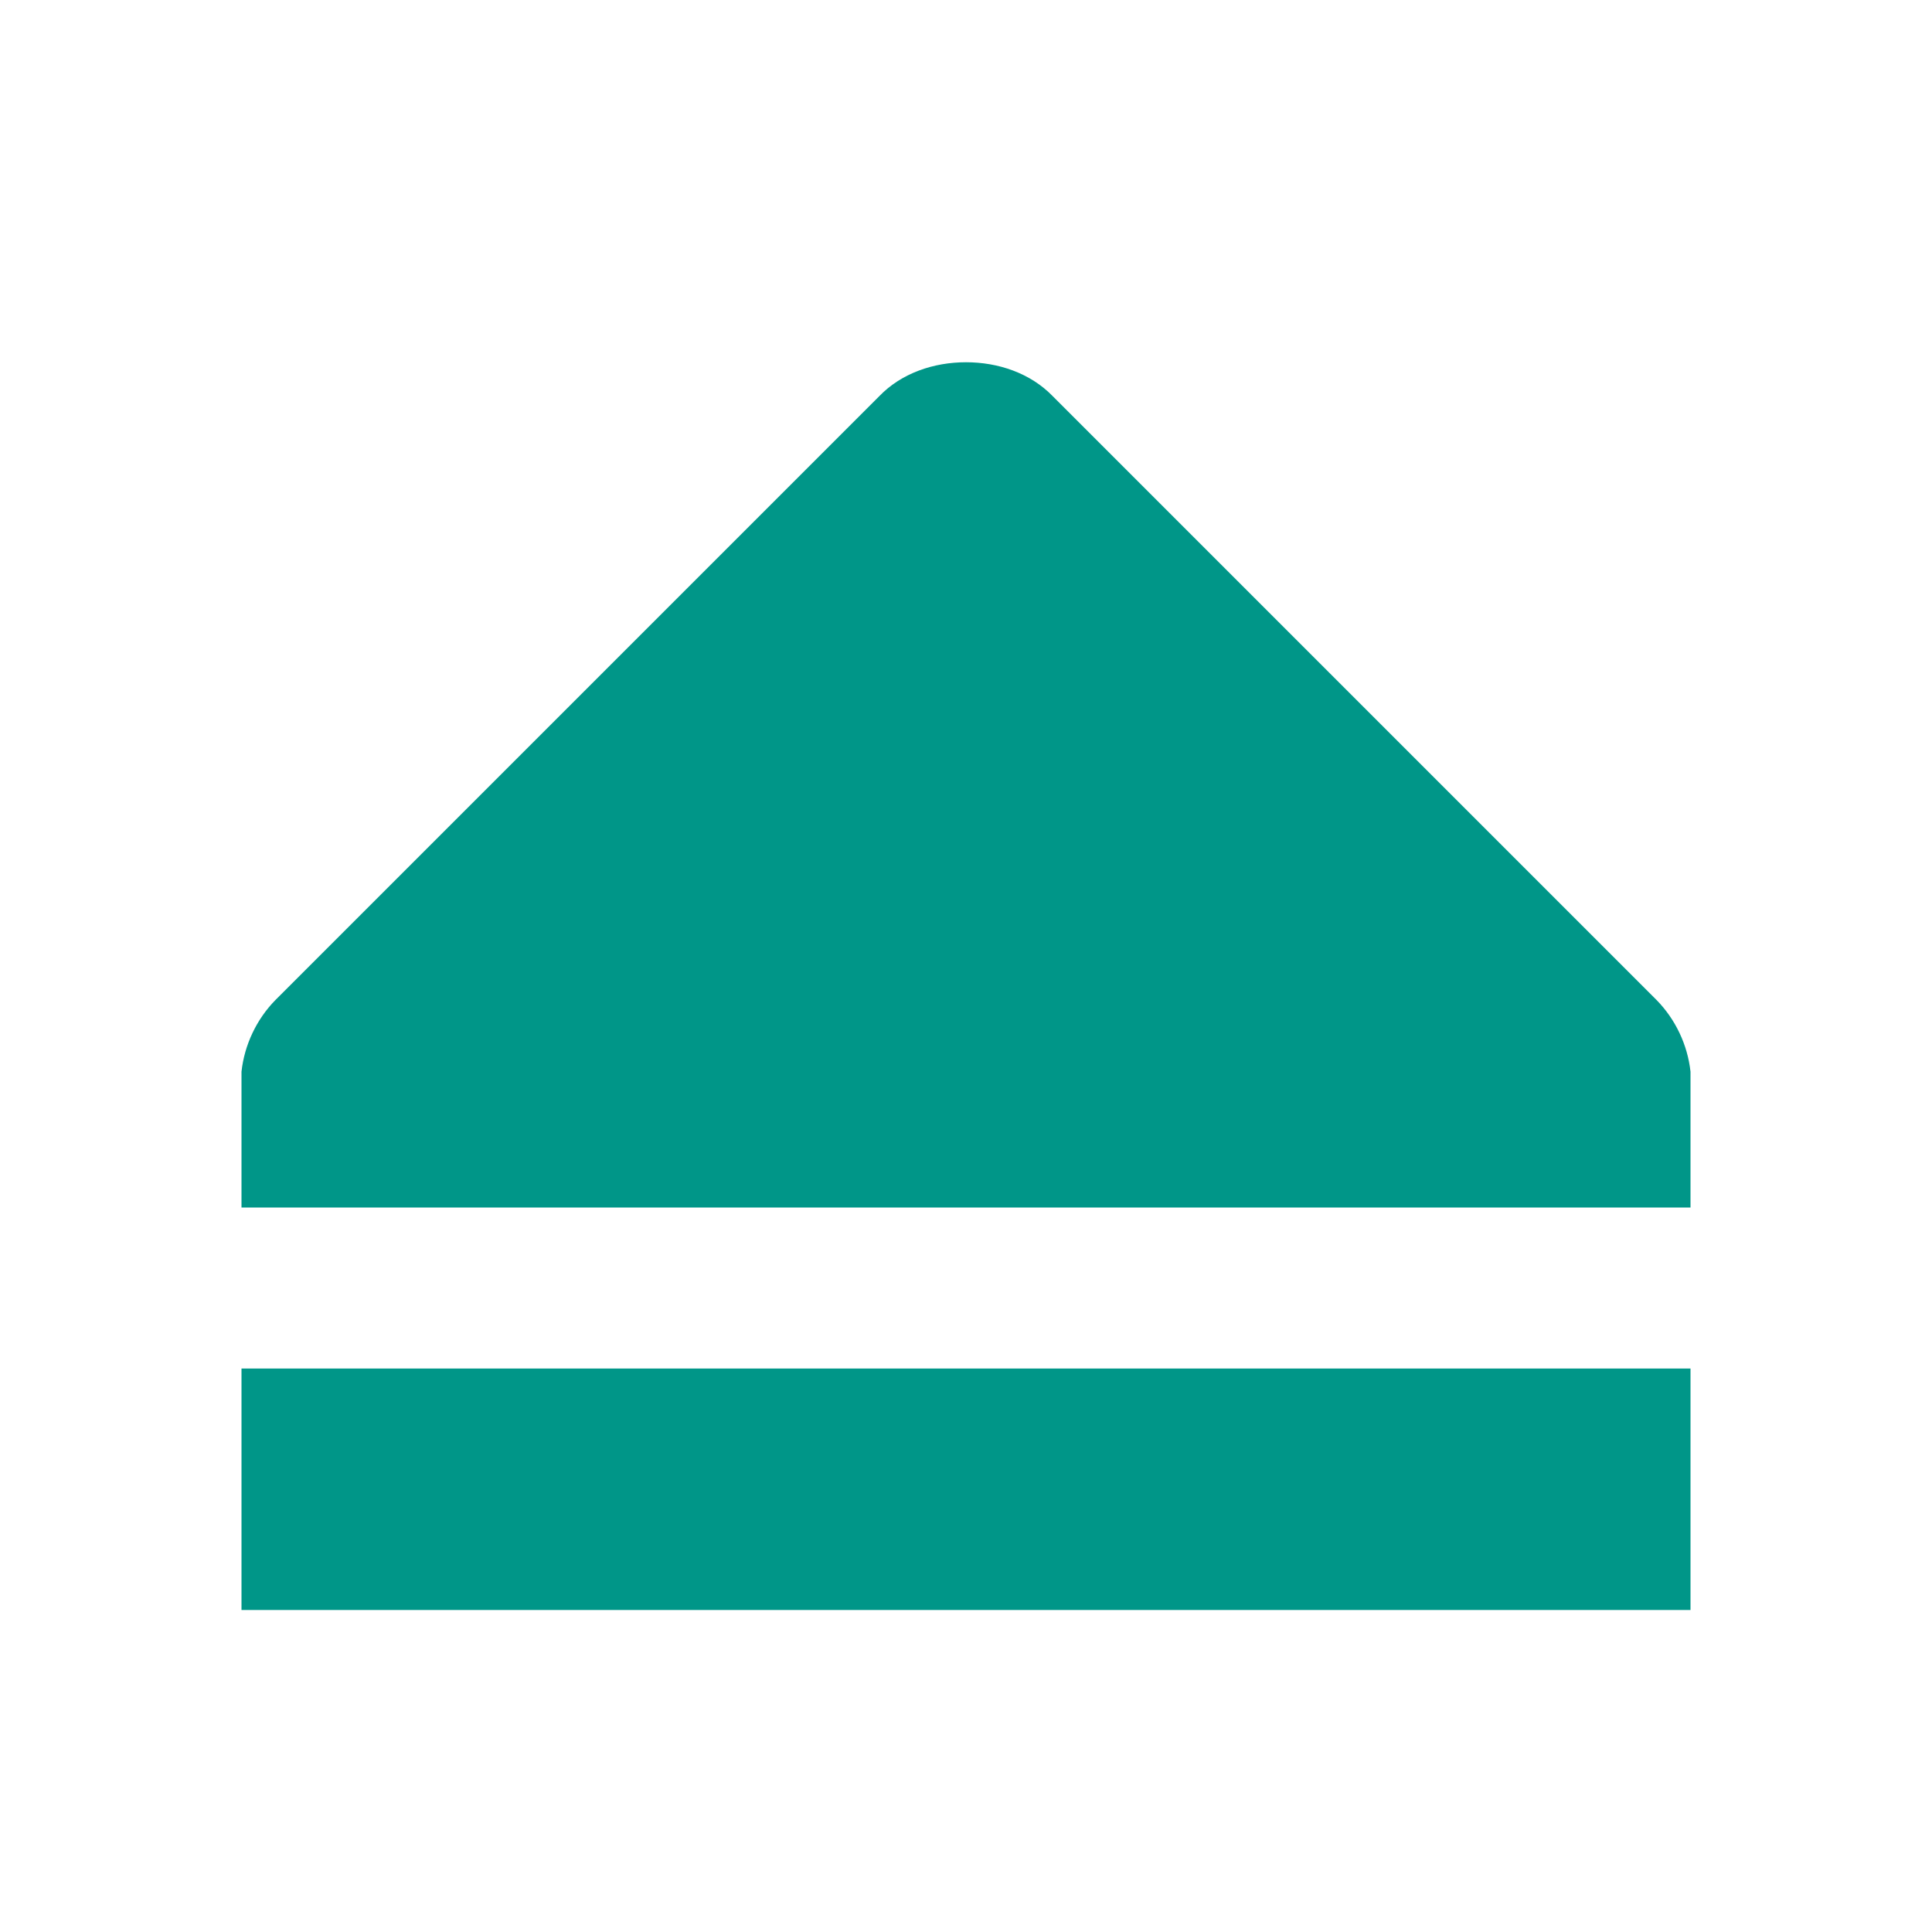 <?xml version="1.0" encoding="UTF-8" standalone="no"?>
<!-- Created with Inkscape (http://www.inkscape.org/) -->

<svg
   xmlns:dc="http://purl.org/dc/elements/1.1/"
   xmlns:cc="http://creativecommons.org/ns#"
   xmlns:rdf="http://www.w3.org/1999/02/22-rdf-syntax-ns#"
   xmlns:svg="http://www.w3.org/2000/svg"
   xmlns="http://www.w3.org/2000/svg"
   xmlns:sodipodi="http://sodipodi.sourceforge.net/DTD/sodipodi-0.dtd"
   xmlns:inkscape="http://www.inkscape.org/namespaces/inkscape"
   id="svg7384"
   sodipodi:docname="media-eject.svg"
   version="1.1"
   inkscape:version="0.91 r13725"
   height="48"
   width="48">
  <sodipodi:namedview
     inkscape:cy="73.93310033683795"
     pagecolor="#ffffff"
     borderopacity="1"
     showborder="true"
     inkscape:bbox-paths="false"
     guidetolerance="10"
     inkscape:object-paths="true"
     inkscape:window-width="1366"
     showguides="true"
     inkscape:object-nodes="true"
     inkscape:snap-bbox="true"
     inkscape:pageshadow="2"
     inkscape:guide-bbox="true"
     inkscape:snap-nodes="false"
     bordercolor="#666666"
     objecttolerance="10"
     id="namedview88"
     showgrid="false"
     inkscape:window-maximized="1"
     inkscape:window-x="0"
     inkscape:snap-global="true"
     inkscape:window-y="30"
     gridtolerance="10"
     inkscape:window-height="713"
     inkscape:snap-to-guides="true"
     inkscape:current-layer="layer12"
     inkscape:snap-bbox-midpoints="false"
     inkscape:zoom="2.985673648840329"
     inkscape:cx="-55.15767016873581"
     inkscape:snap-grids="true"
     inkscape:pageopacity="1"
     fit-margin-top="0"
     fit-margin-left="0"
     fit-margin-right="0"
     fit-margin-bottom="0"
     inkscape:bbox-nodes="true"
     inkscape:snap-page="true" />
  <title
     id="title9167">Gnome Symbolic Icon Theme</title>
  <defs
     id="defs7386" />
  <g
     inkscape:label="status"
     transform="translate(-182,-571)"
     inkscape:groupmode="layer"
     id="layer9"
     style="display:inline" />
  <g
     inkscape:label="devices"
     transform="translate(-182,-571)"
     inkscape:groupmode="layer"
     id="layer10" />
  <g
     inkscape:label="apps"
     transform="translate(-182,-571)"
     inkscape:groupmode="layer"
     id="layer11" />
  <g
     inkscape:label="actions"
     transform="translate(-182,-571)"
     inkscape:groupmode="layer"
     id="layer12">
    <path
       id="path4161"
       style="color:#000000;font-style:normal;font-variant:normal;font-weight:normal;font-stretch:normal;font-size:medium;line-height:normal;font-family:Sans;-inkscape-font-specification:Sans;text-indent:0;text-align:start;text-decoration:none;text-decoration-line:none;letter-spacing:normal;word-spacing:normal;text-transform:none;direction:ltr;block-progression:tb;writing-mode:lr-tb;text-anchor:start;display:inline;overflow:visible;visibility:visible;fill:#009688;fill-opacity:1;stroke:none;stroke-width:2;marker:none;enable-background:accumulate"
       d="m 224,605 -36,0 0,6 L 224,611 Z m -18,-25 c -0.798,0 -1.6,0.267 -2.156,0.844 l -15,15 c -0.469,0.477 -0.772,1.116 -0.844,1.781 l 0,0.375 0,3 36,0 0,-3 0,-0.375 c -0.072,-0.666 -0.375,-1.304 -0.844,-1.781 l -15,-15 c -0.557,-0.576 -1.358,-0.844 -2.156,-0.844 z" />
  </g>
  <g
     inkscape:label="places"
     transform="translate(-182,-571)"
     inkscape:groupmode="layer"
     id="layer13" />
  <g
     inkscape:label="mimetypes"
     transform="translate(-182,-571)"
     inkscape:groupmode="layer"
     id="layer14" />
  <g
     inkscape:label="emblems"
     transform="translate(-182,-571)"
     inkscape:groupmode="layer"
     id="layer15"
     style="display:inline" />
  <g
     inkscape:label="categories"
     transform="translate(-182,-571)"
     inkscape:groupmode="layer"
     id="g4953"
     style="display:inline" />
</svg>
